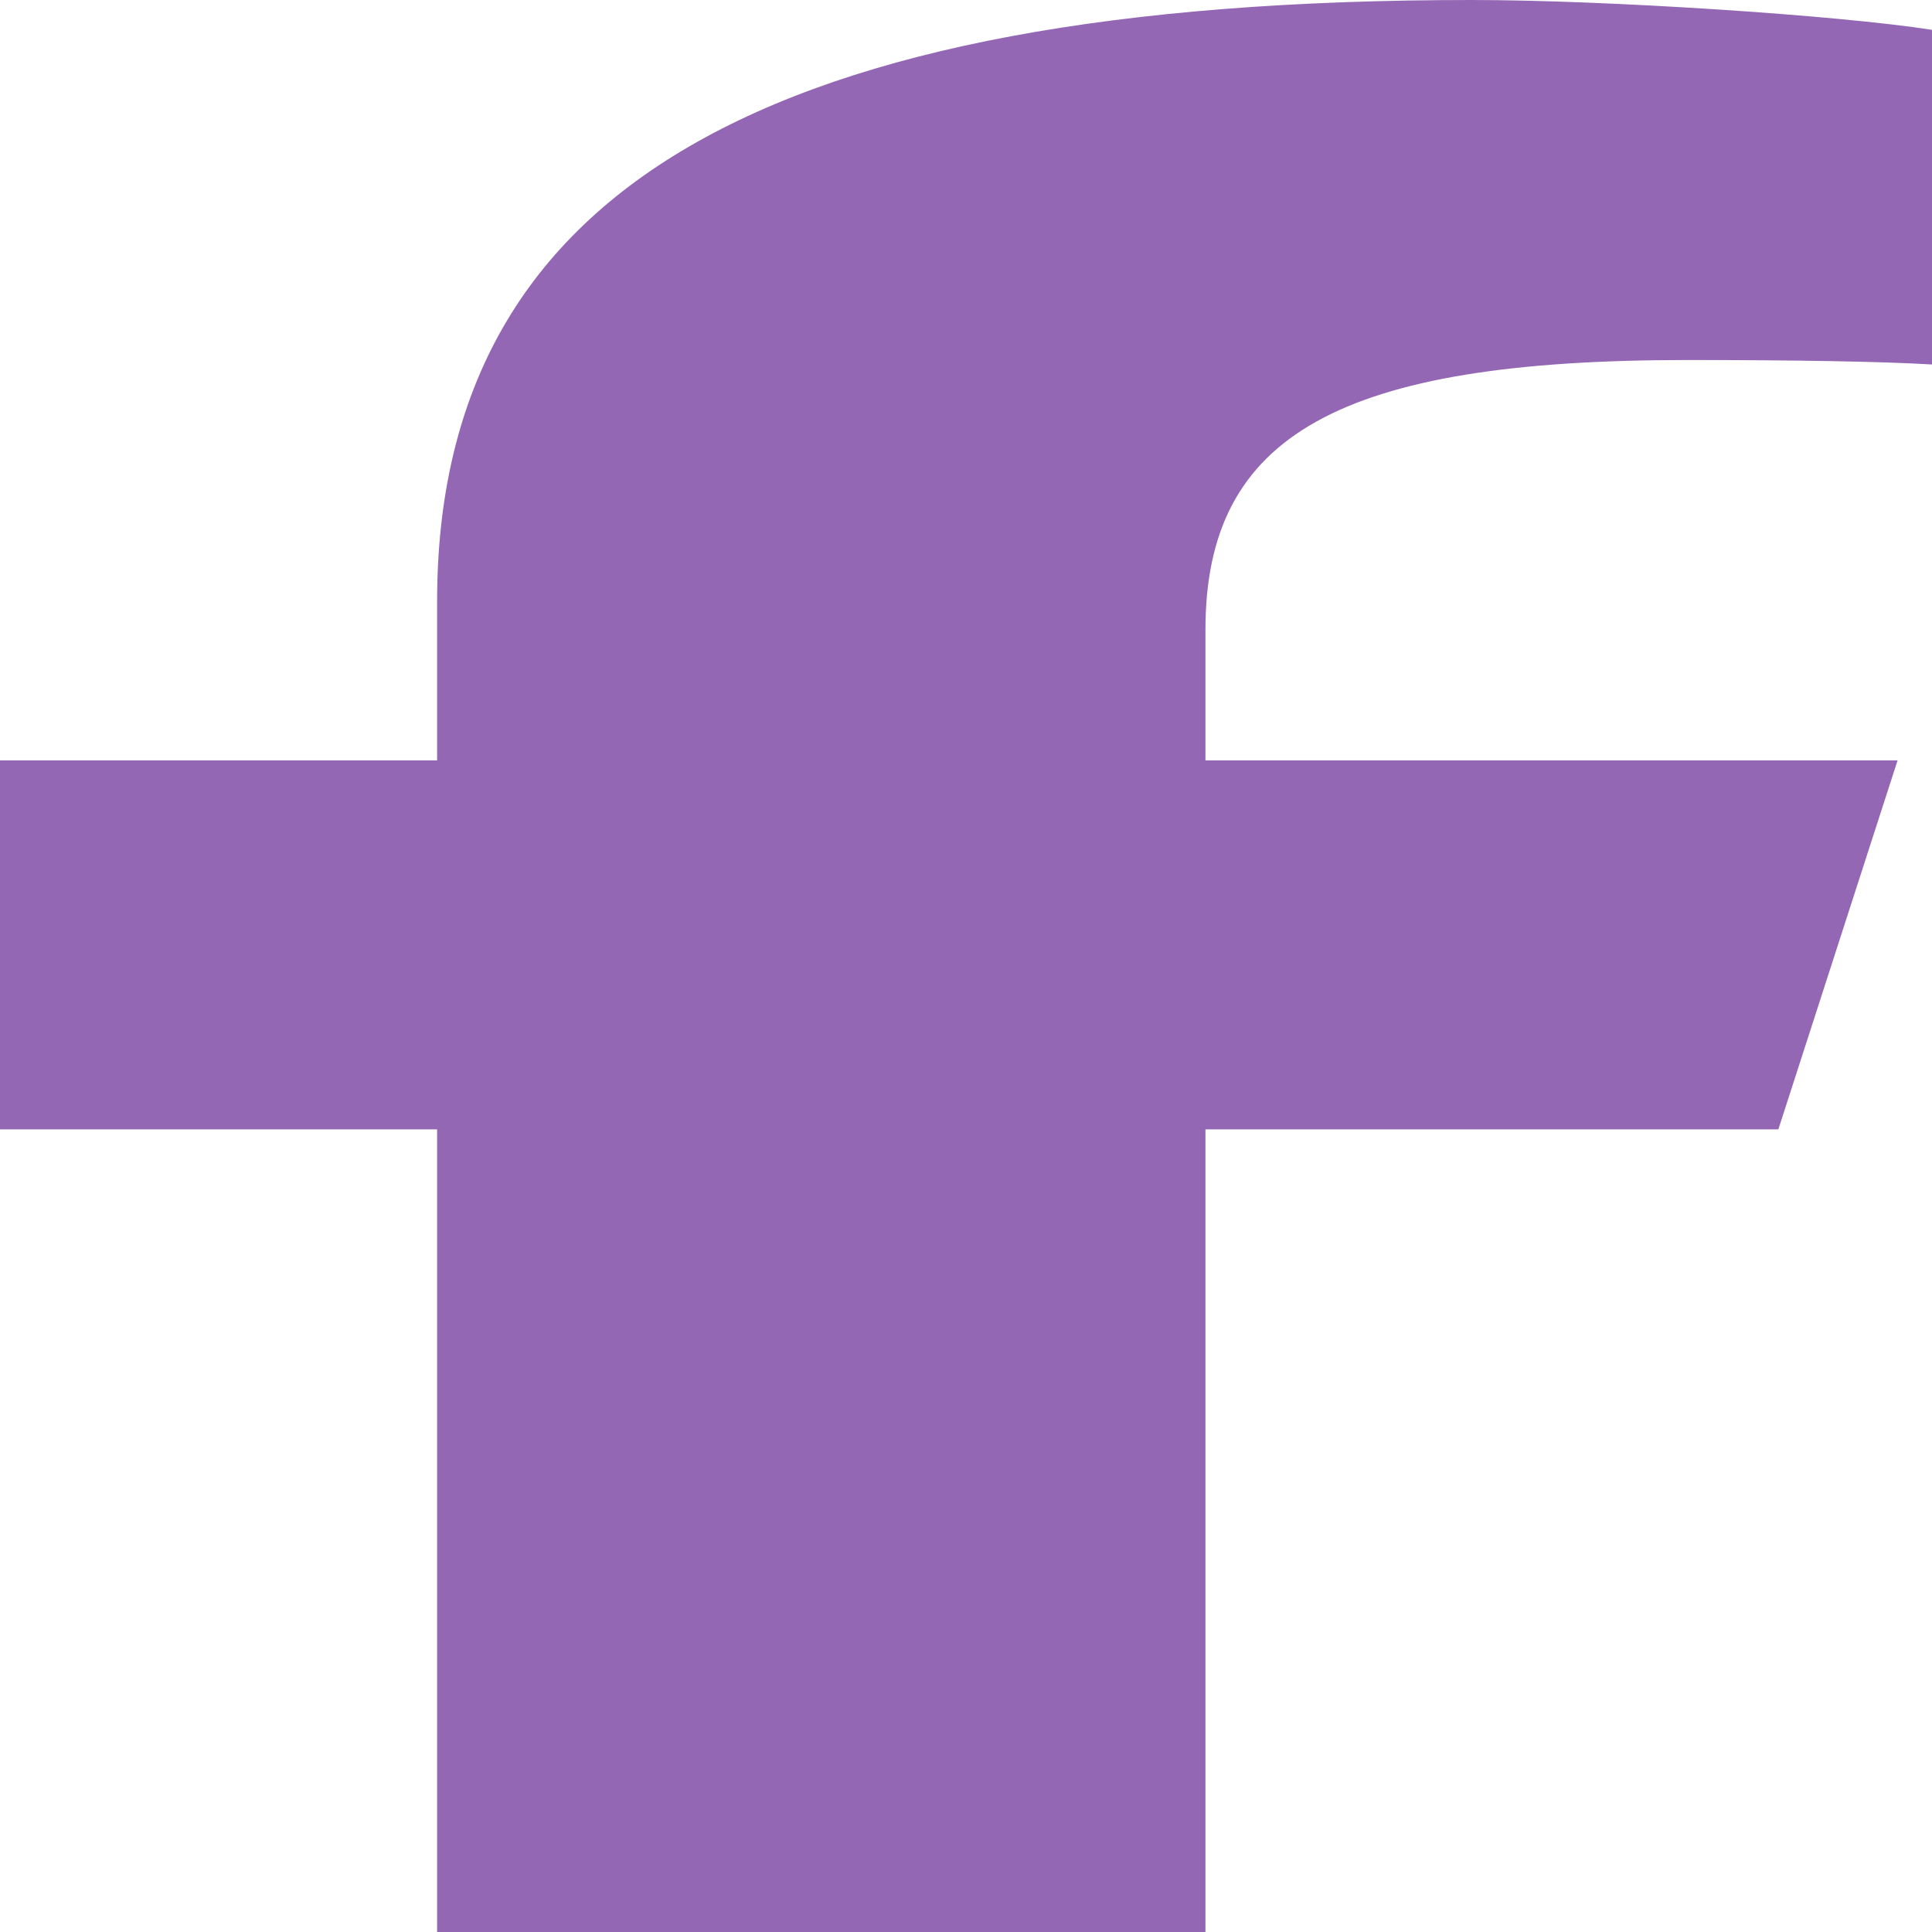 <svg width="32" height="32" viewBox="0 0 32 32" fill="none" xmlns="http://www.w3.org/2000/svg">
<g clip-path="url(#clip0_58_24)">
<path d="M7.24 18.706V32H19.966V18.706H29.455L31.43 12.594H19.966V10.431C19.966 7.2 22.193 5.963 27.941 5.963C29.729 5.963 31.166 5.987 32 6.037V0.494C30.431 0.25 26.592 0 24.376 0C12.649 0 7.24 3.156 7.24 9.963V12.594H0V18.706H7.24Z" fill="#9467B5"/>
</g>
<defs>
<clipPath id="clip0_58_24">
<rect width="32" height="32" fill="white"/>
</clipPath>
</defs>
</svg>
